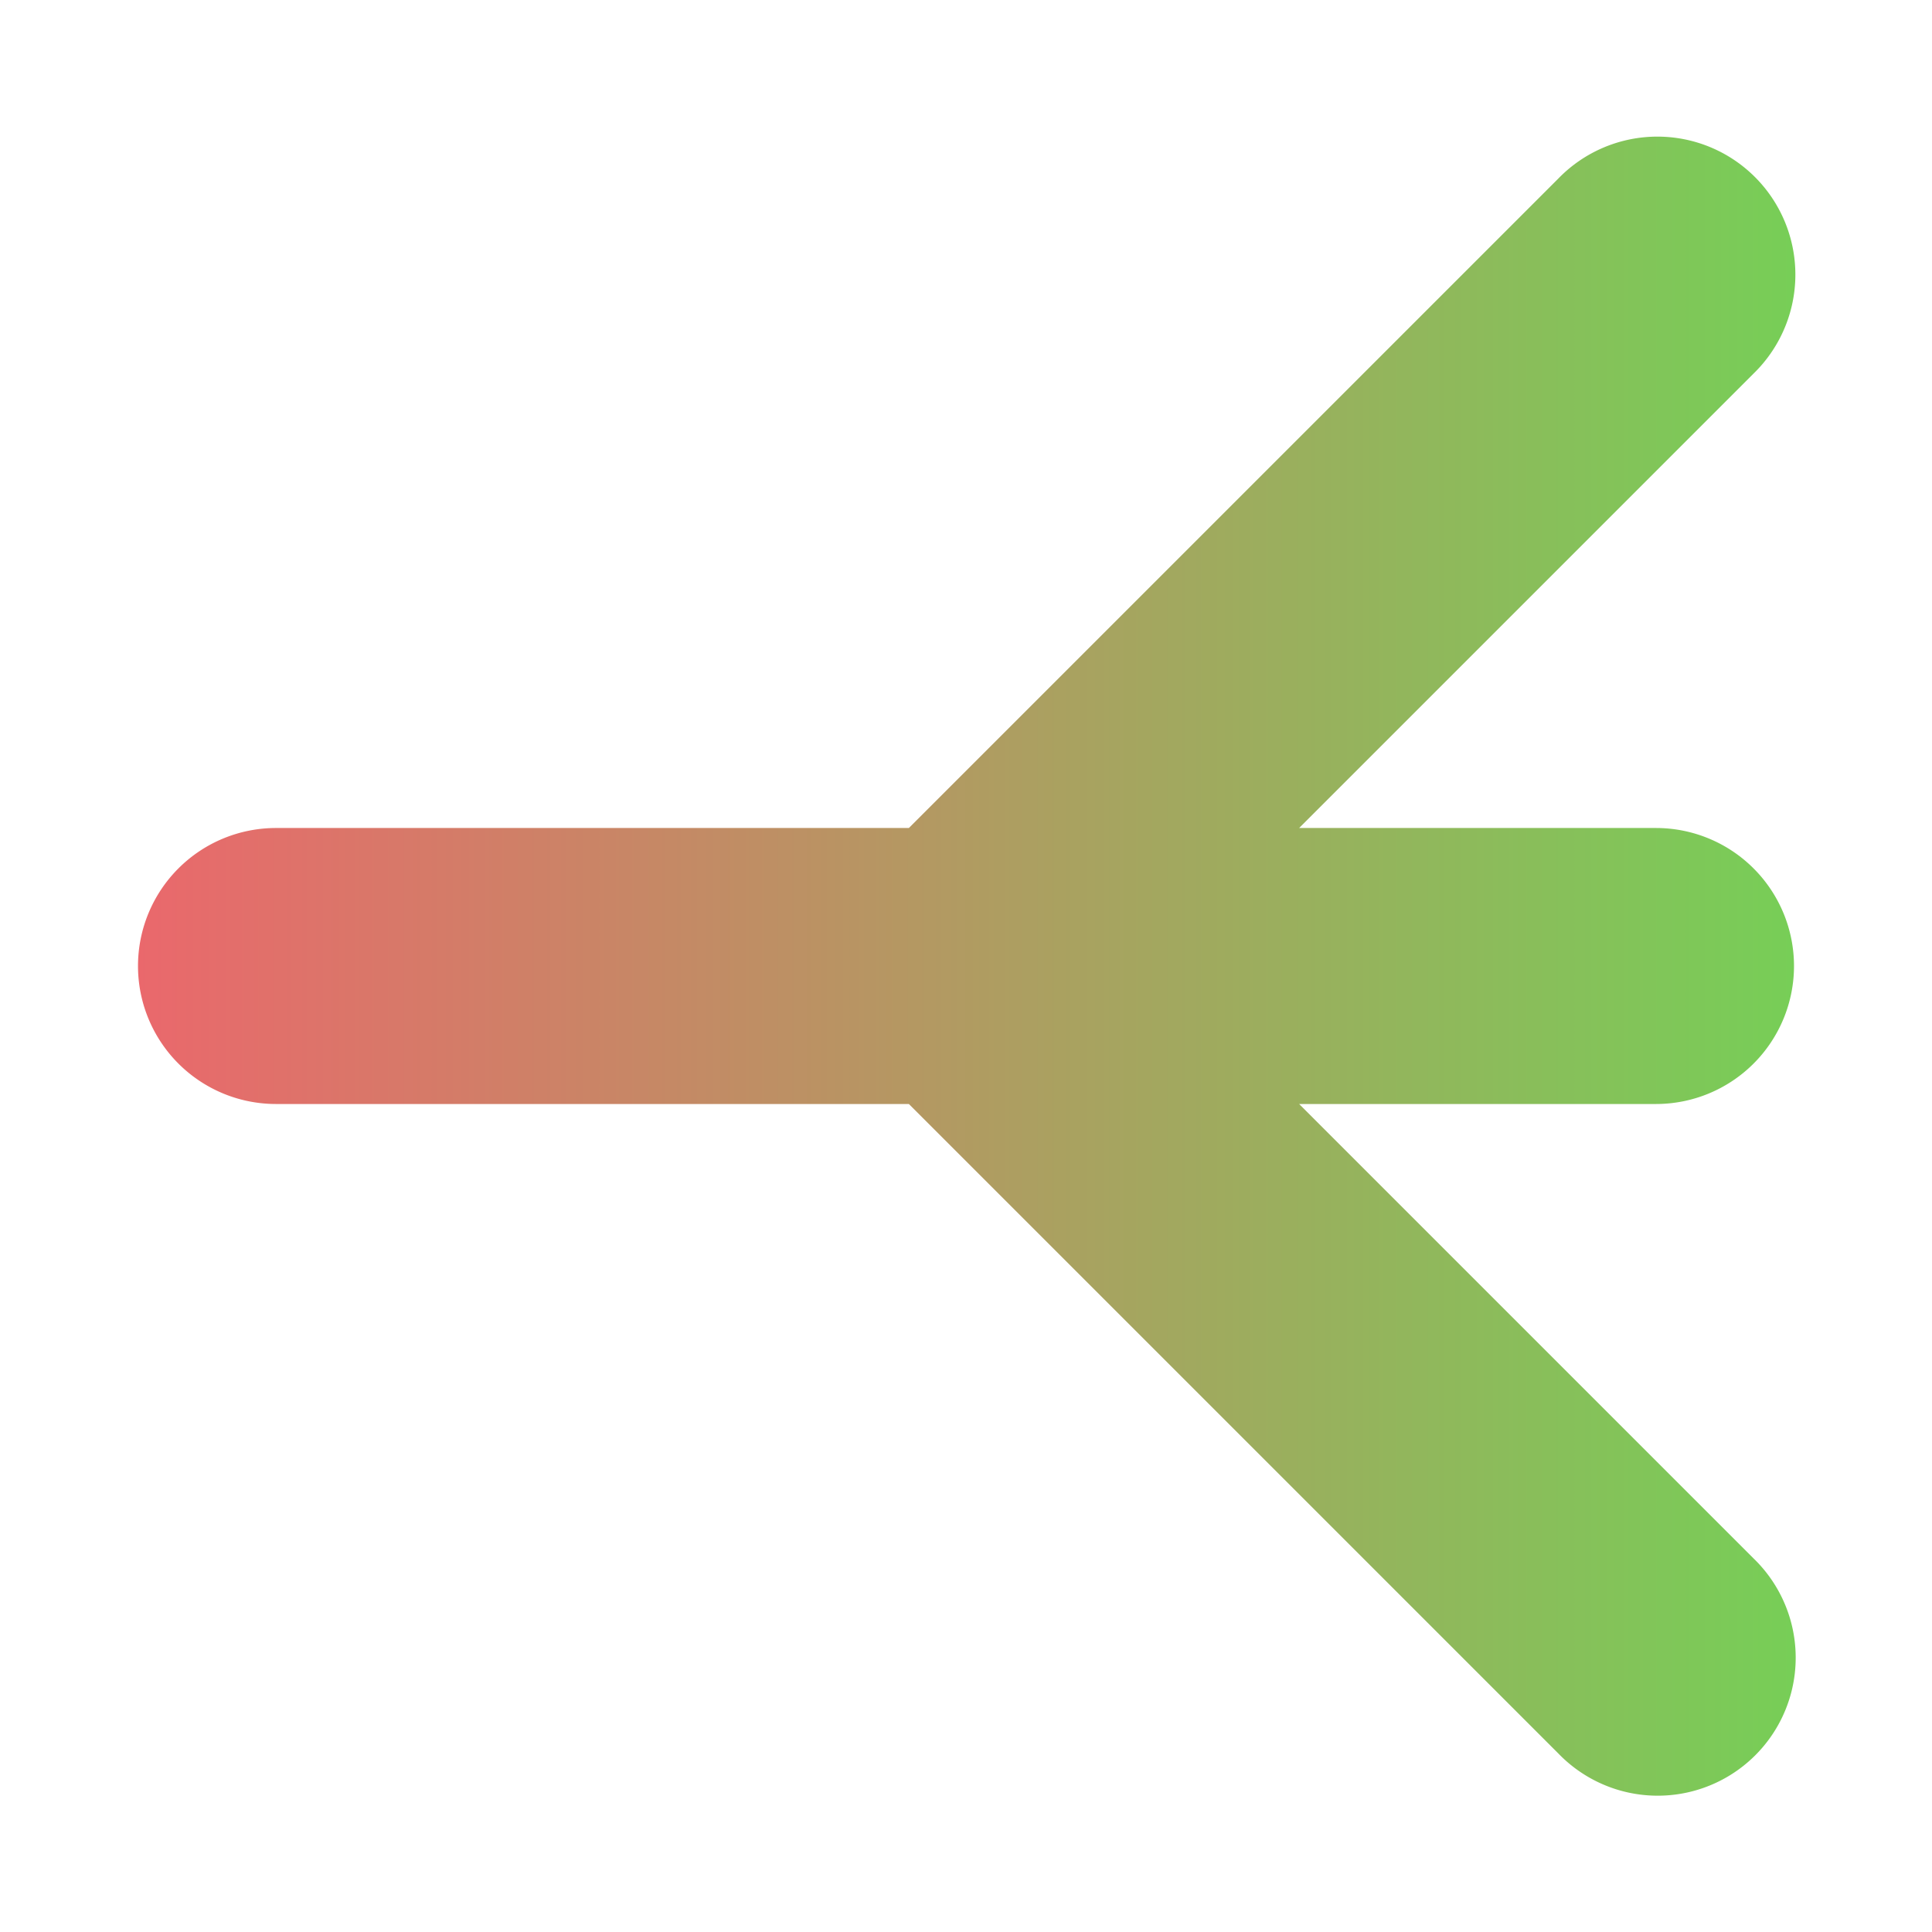 <svg xmlns="http://www.w3.org/2000/svg" xmlns:xlink="http://www.w3.org/1999/xlink" width="14" height="14" viewBox="0 0 14 14"><linearGradient id="a" x1="1" x2="13.014" y1="7" y2="7" gradientTransform="matrix(-1 0 0 1 14 1038.362)" gradientUnits="userSpaceOnUse"><stop offset="0" stop-color="#77ce57"/><stop offset="1" stop-color="#ea686c"/></linearGradient><path fill="url(#a)" fill-rule="evenodd" d="m12.01 1039.352a1 1 0 0 1 .697 1.717l-3.293 3.293h2.586a1 1 0 1 1 0 2h-2.586l3.293 3.293a1 1 0 1 1 -1.414 1.414l-4.707-4.707h-4.586a1 1 0 1 1 0-2h4.586l4.707-4.707a1 1 0 0 1 .717-.303z" transform="translate(0 -1038.362)"/></svg>